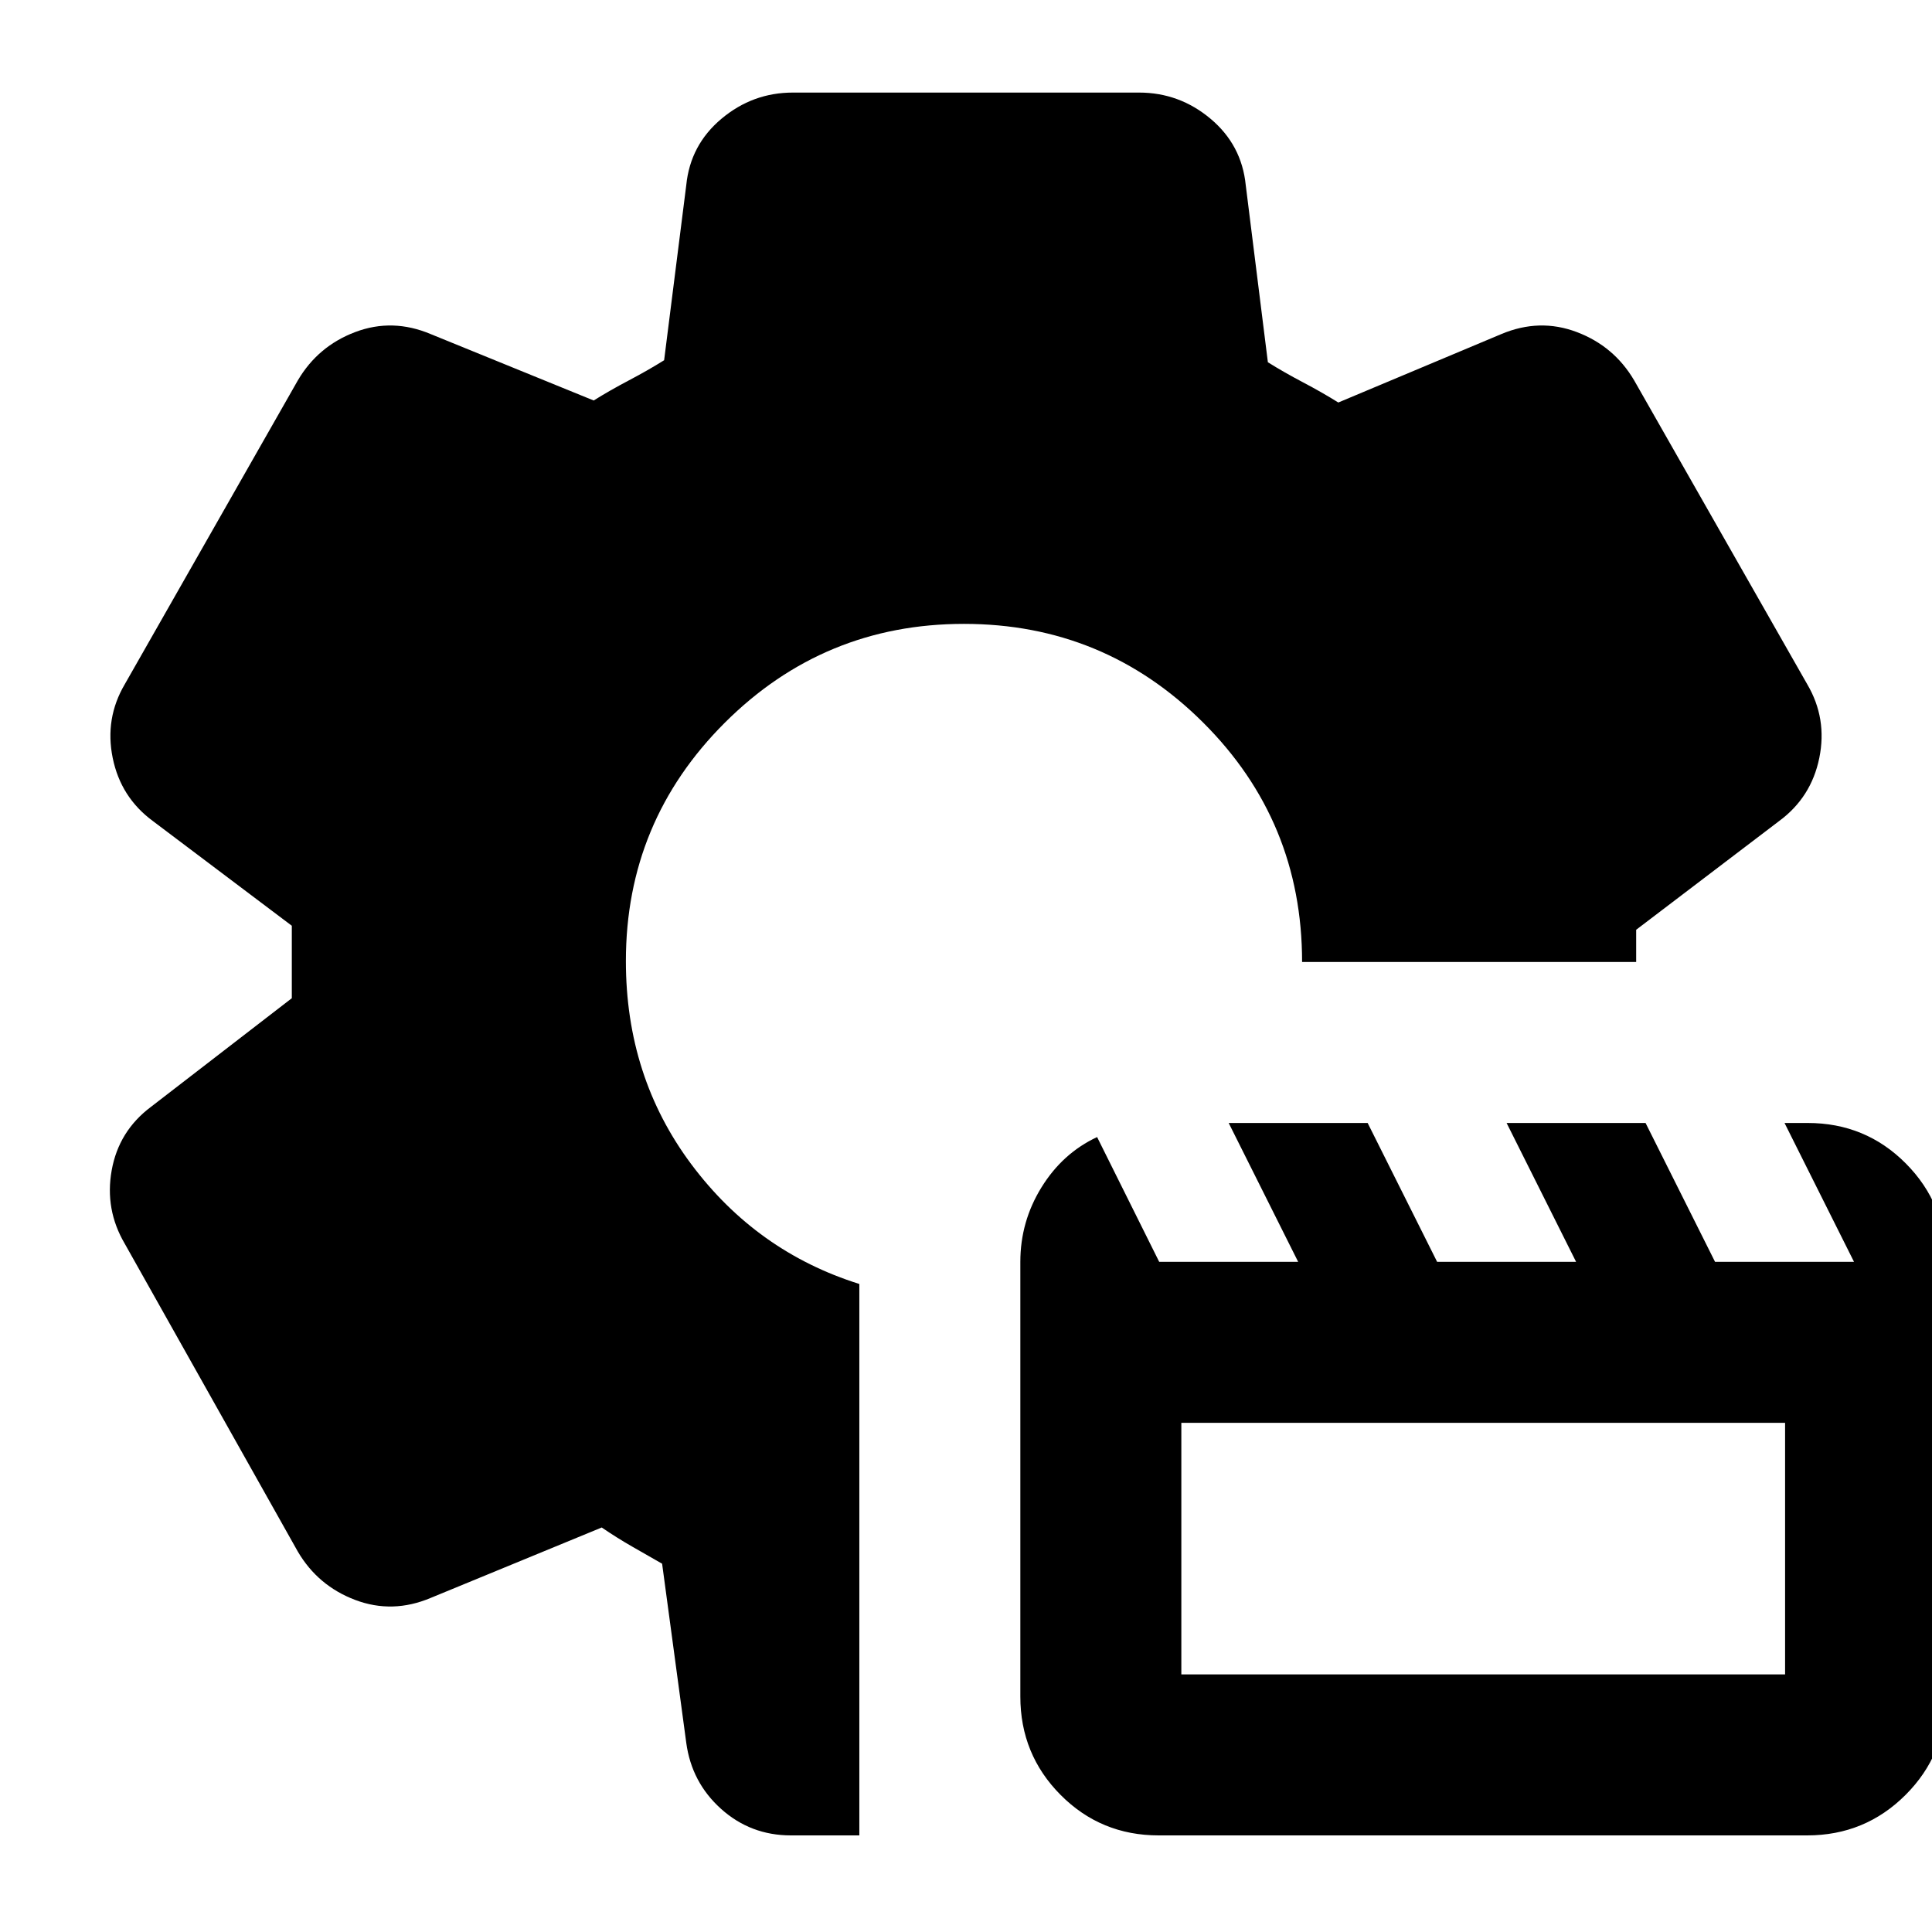 <svg xmlns="http://www.w3.org/2000/svg" height="24" viewBox="0 -960 960 960" width="24"><path d="M575.767-48Q547-48 527-68.125 507-88.25 507-117v-216q0-20 10.5-37t27.643-25L576-333h69.049l-34.524-69h69.049l34.524 69h69.05l-34.525-69h69.049l34.525 69h69.049l-34.525-69h11.508Q927-402 947-381.875T967-333v216q0 28.75-20.137 48.875T897.959-48H575.767ZM587-128h300v-125H587v125ZM427-48h-34q-20 0-34.667-13.143Q343.667-74.286 341-94l-12-89q-7-4-14.779-8.455-7.78-4.454-15.221-9.545l-85 35q-19 8-37.5 1T148-189L62-342q-10-17-6.5-36.5T75-410l70-54v-36l-69-52q-16-11.769-20-31.385Q52-603 62-620l86-151q10-17 28.5-24t37.5 1l81 33q8-5 17.5-10t17.5-10l11-87q2-20 17.5-33t35.5-13h172q20 0 35.5 13t17.5 33l11 88q8 5 17.5 10t17.5 10l81-34q19-8 37.5-1t28.5 24l86 151q10 17 6 36.615-4 19.616-20 31.385l-71 54v16H647q0-70-49.2-119T479-650q-69.6 0-118.8 49.069T311-482.447Q311-425 343.5-381.5T427-322v274Z"/></svg>